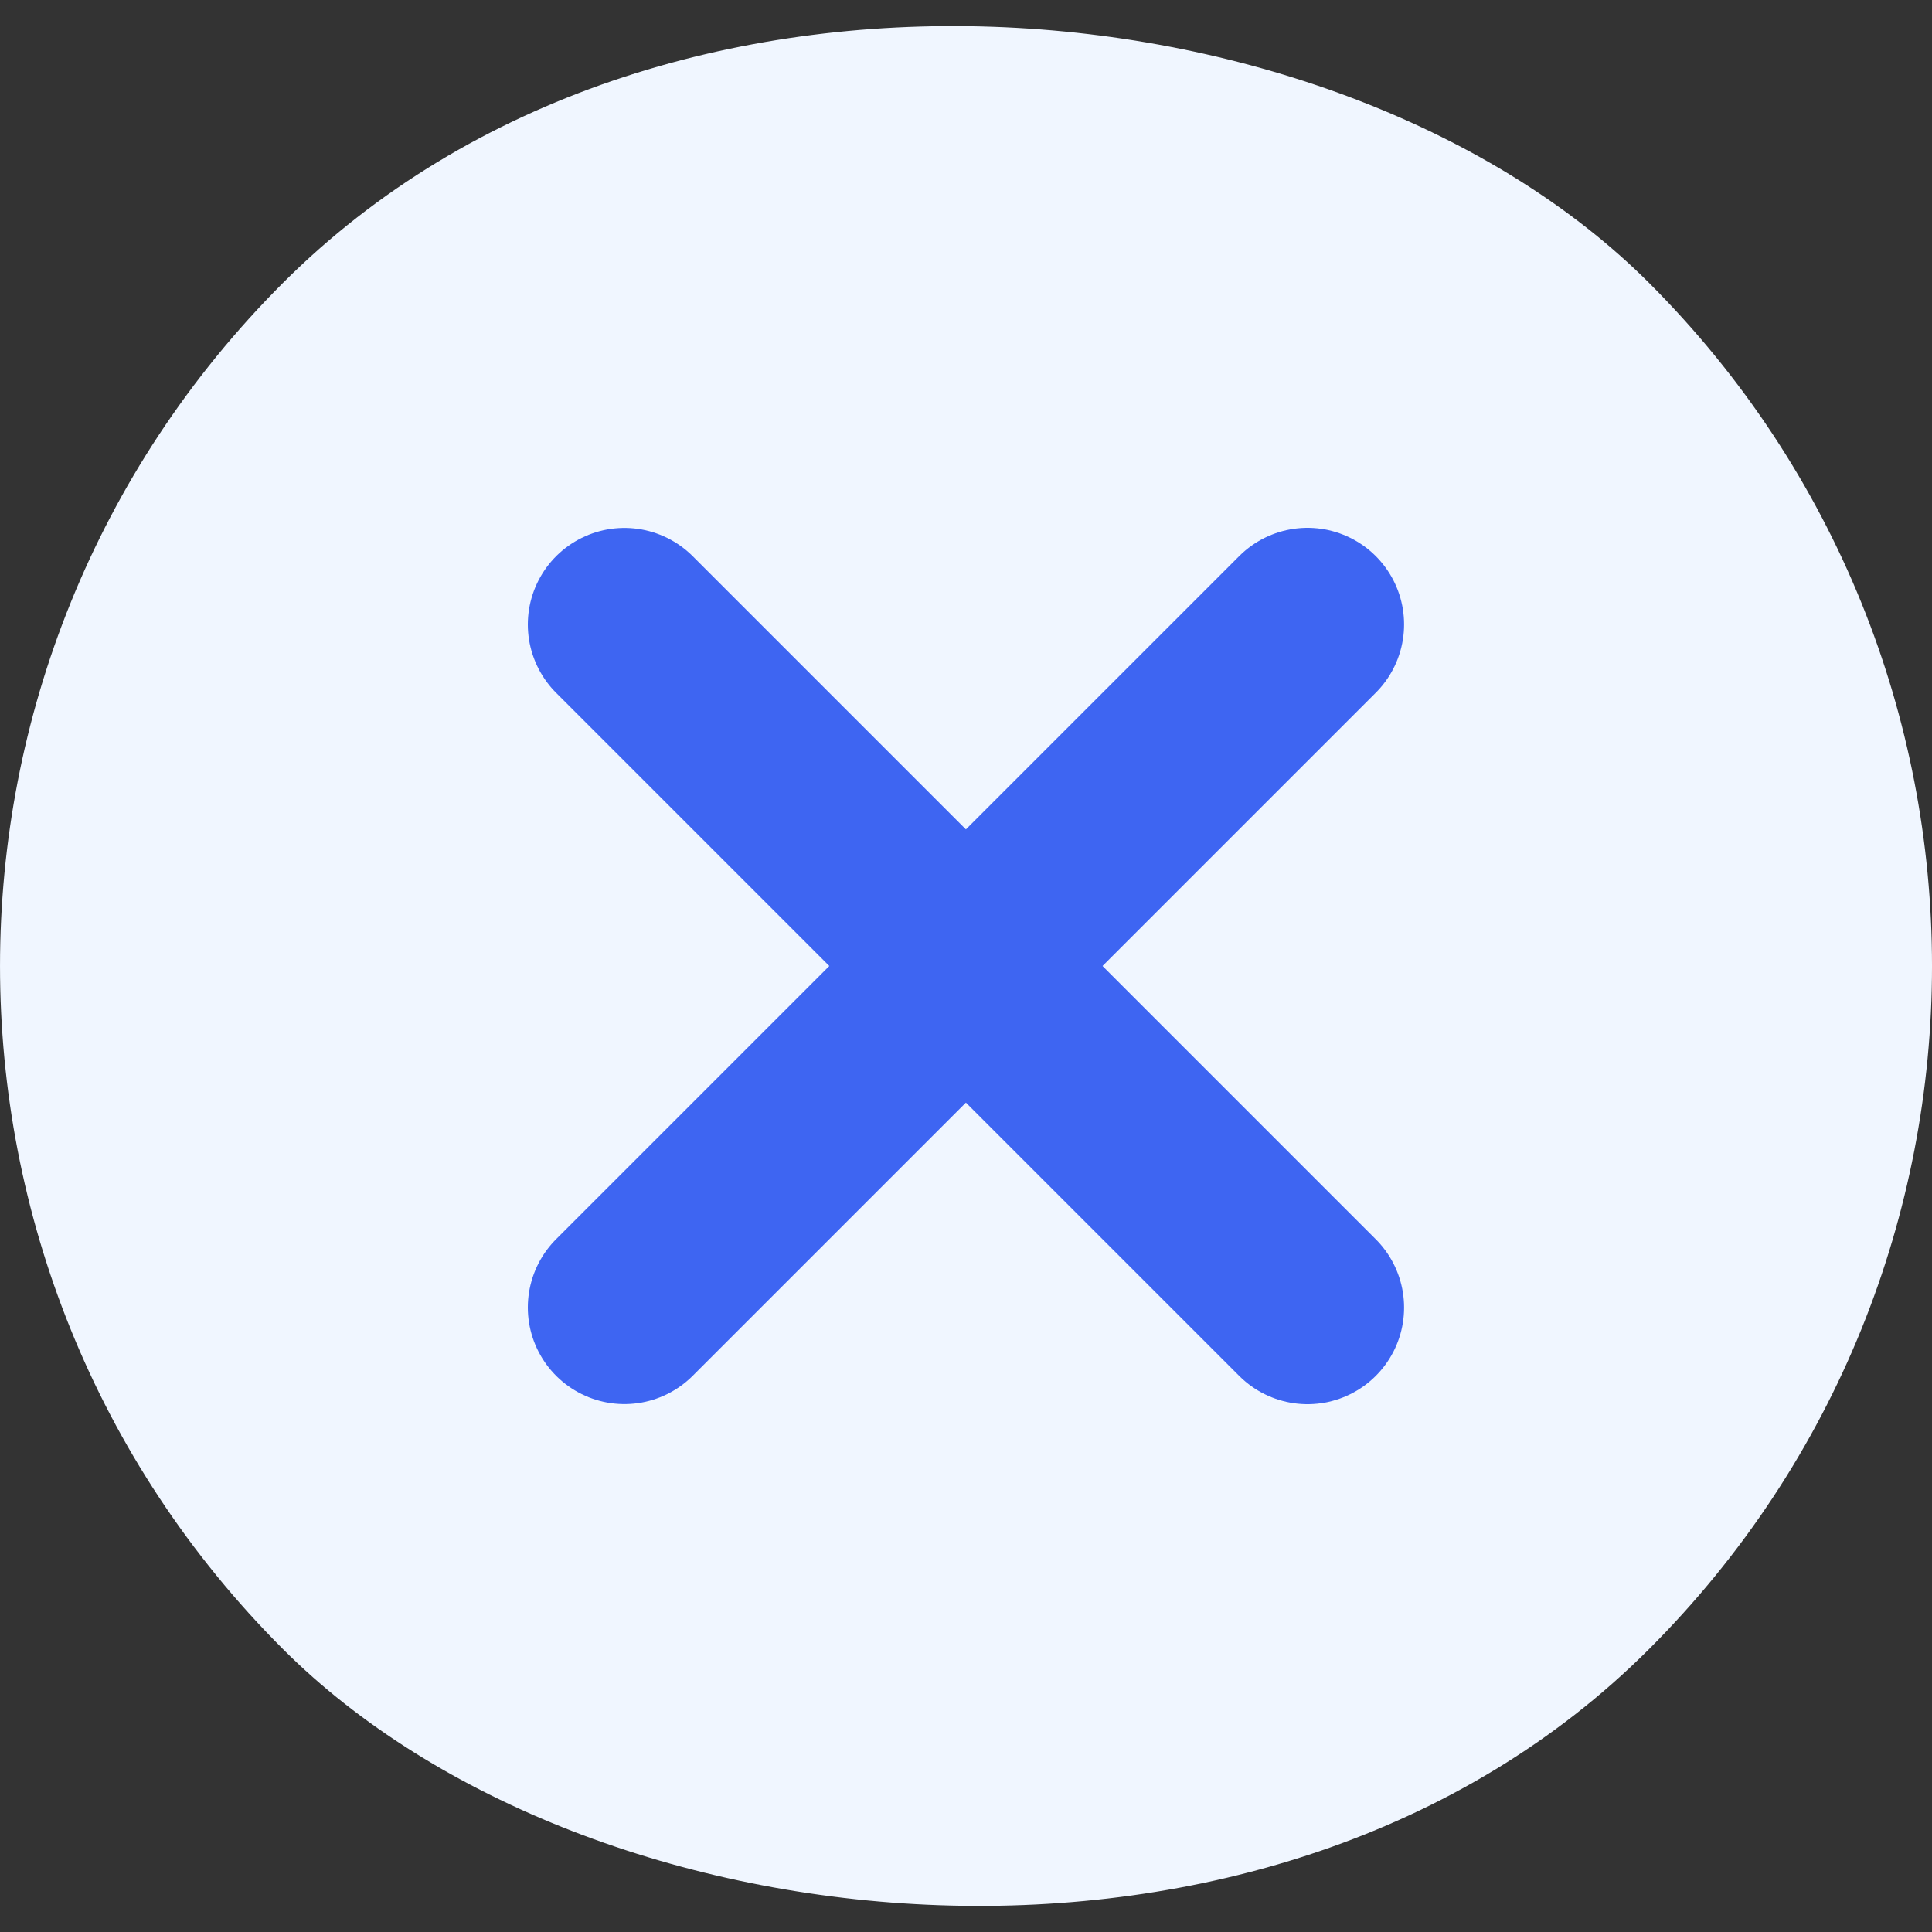<svg width="20" height="20" viewBox="0 0 20 20" fill="none" xmlns="http://www.w3.org/2000/svg">
<rect x="0" y="0" width="20" height="20" fill="#333333" stroke="none"/>
<g clip-path="url(#clip0_118_1313)">
<rect x="-4.142" y="10" width="20" height="20" rx="10" transform="rotate(-45 -4.142 10)" fill="#F0F6FF"/>
<path d="M6.464 6.465L13.535 13.536" stroke="#3E65F2" stroke-width="2" stroke-linecap="round" stroke-linejoin="round"/>
<path d="M6.464 13.535L13.535 6.464" stroke="#3E65F2" stroke-width="2" stroke-linecap="round" stroke-linejoin="round"/>
</g>
<defs>
<clipPath id="clip0_118_1313">
<rect width="20" height="20" fill="white"/>
</clipPath>
</defs>
</svg>
